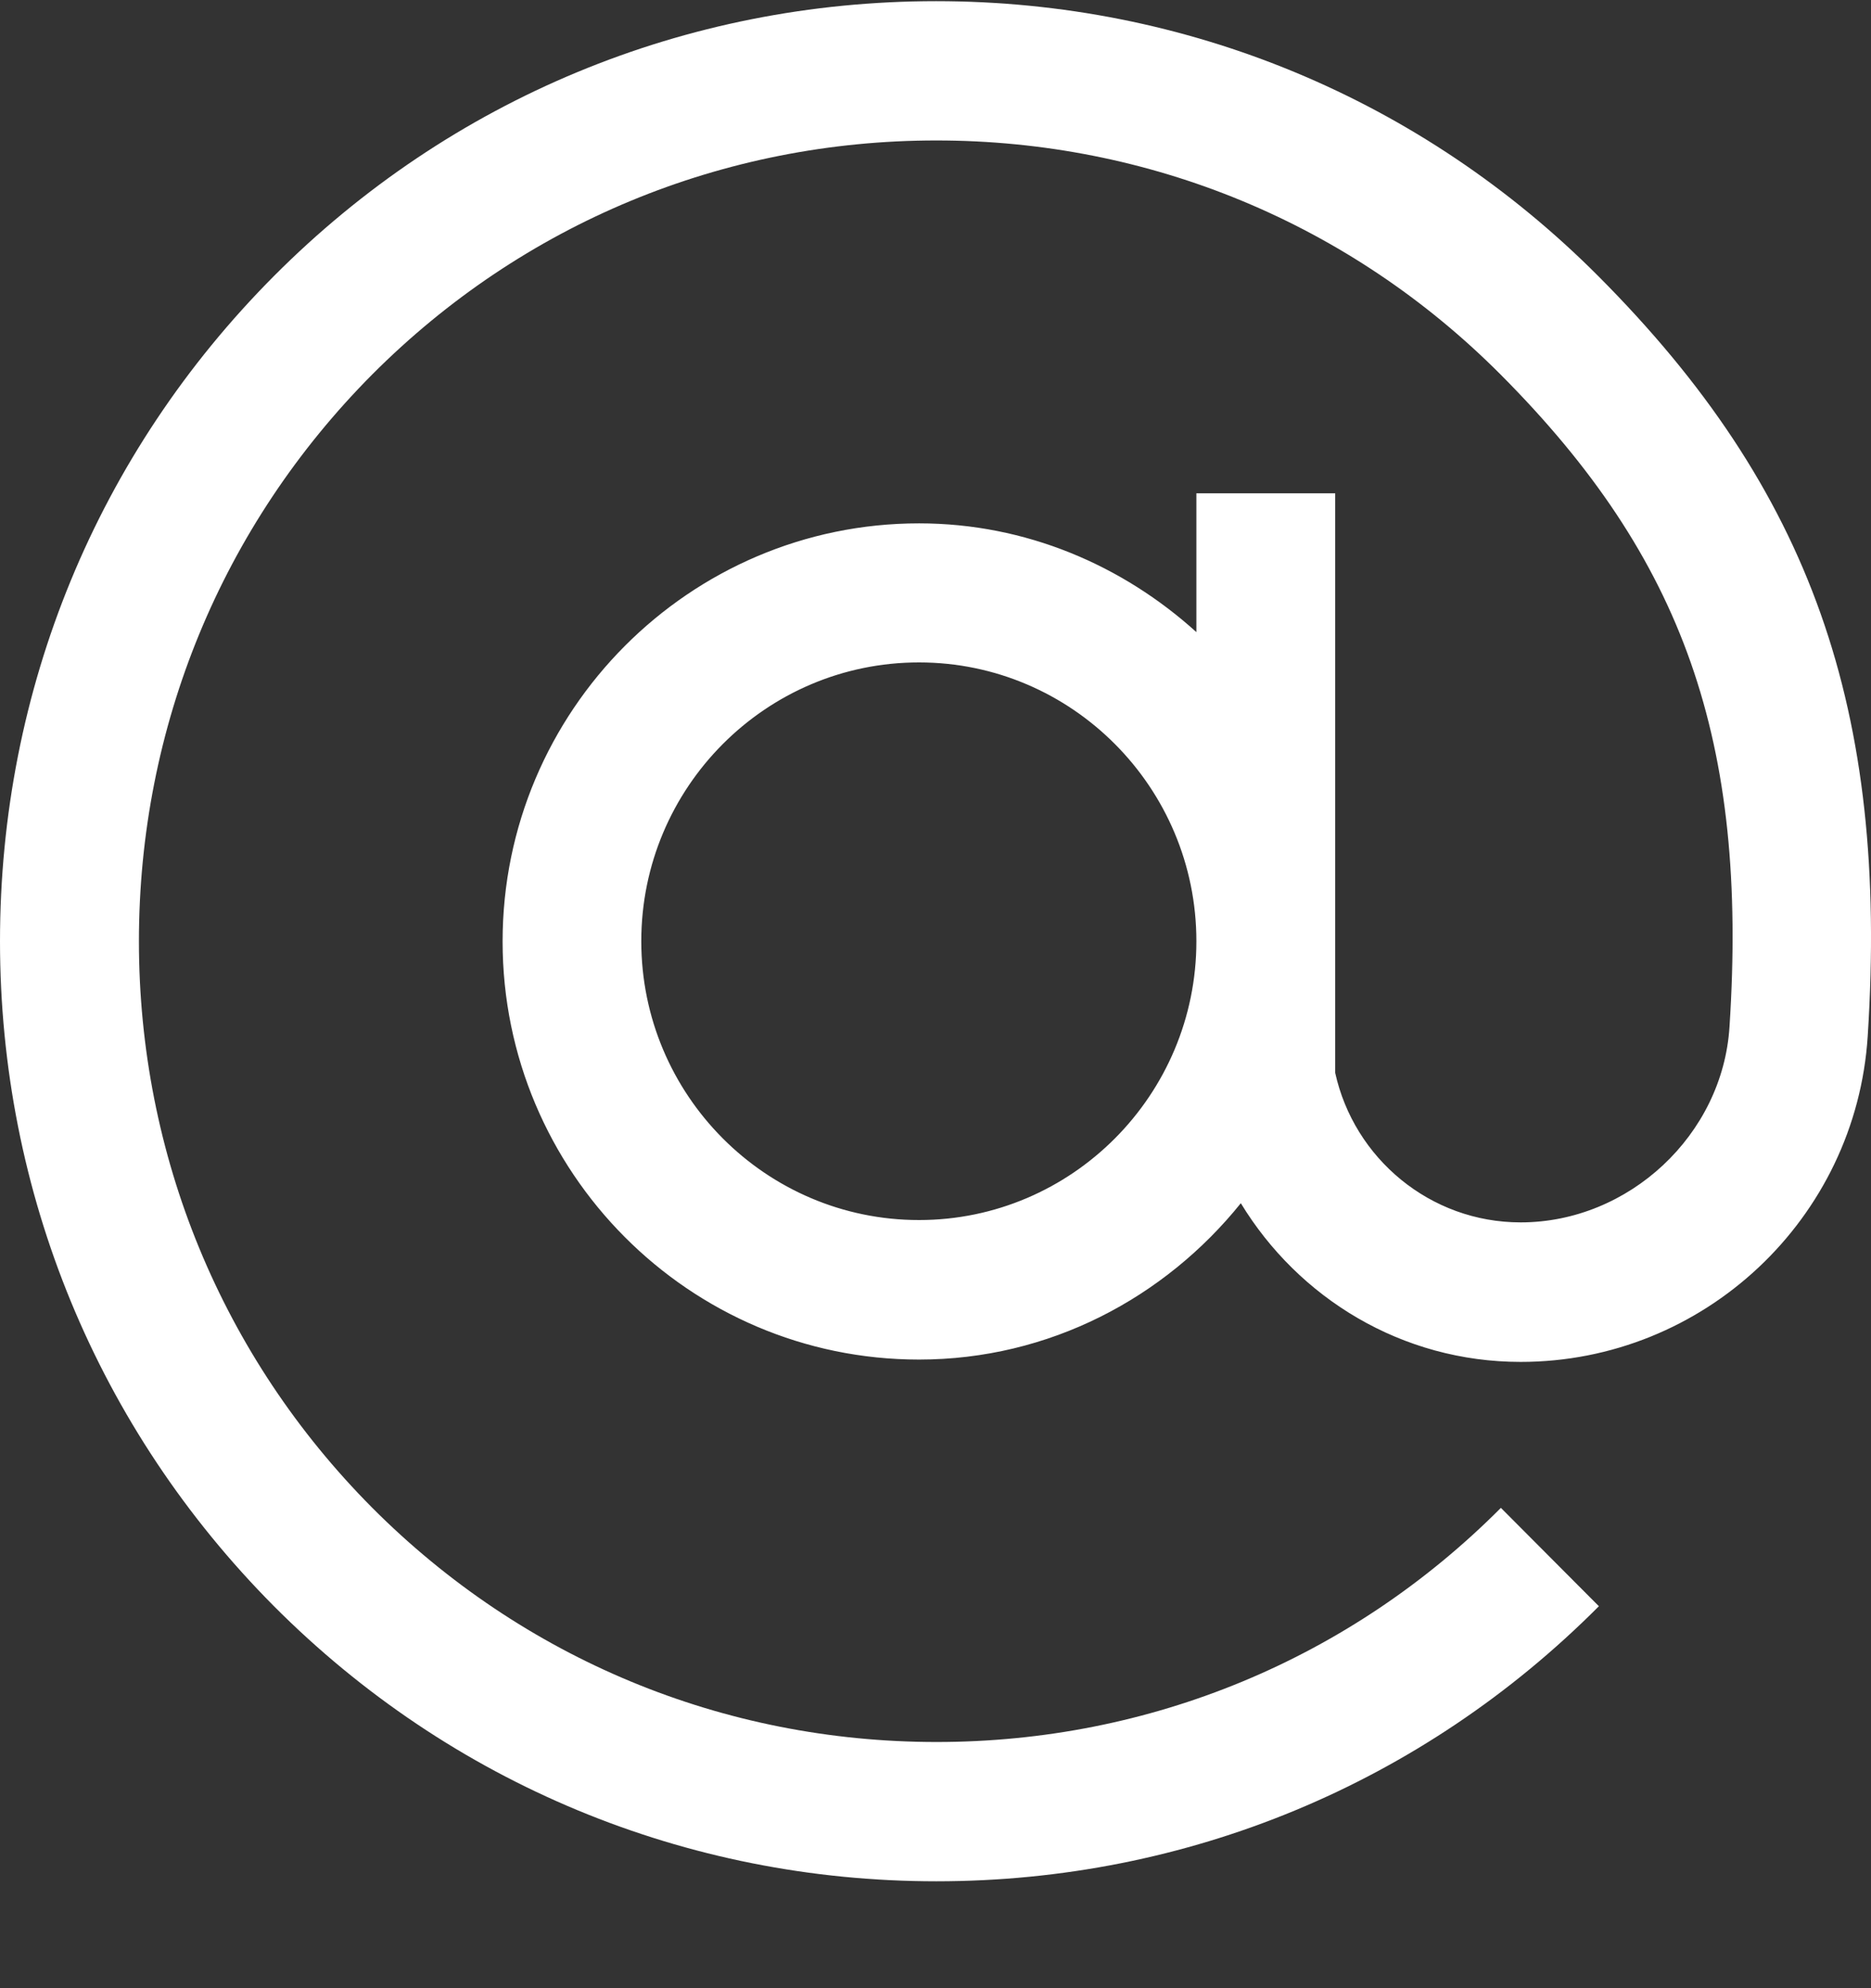 <svg width="16" height="17" viewBox="0 0 16 17" fill="none" xmlns="http://www.w3.org/2000/svg">
<rect x="0" y="0" width="16" height="17" fill="#333333" stroke="none"/>
<g clip-path="url(#clip0_23_108)">
<path d="M8.007 16.086C10.15 16.086 12.161 15.252 13.673 13.734L12.835 12.893C11.548 14.185 9.834 14.895 8.009 14.895C6.183 14.895 4.471 14.183 3.184 12.893C1.898 11.6 1.188 9.879 1.188 8.048C1.188 6.217 1.896 4.496 3.184 3.201C4.471 1.911 6.183 1.201 8.007 1.201C9.831 1.201 11.546 1.911 12.833 3.203C14.399 4.775 14.949 6.338 14.79 8.779C14.732 9.704 13.929 10.452 13.004 10.452C12.229 10.452 11.579 9.904 11.418 9.173V4.218H10.231V5.405C9.6 4.834 8.773 4.475 7.859 4.475C5.898 4.475 4.298 6.079 4.298 8.05C4.298 10.021 5.895 11.625 7.859 11.625C8.973 11.625 9.96 11.097 10.611 10.288C11.105 11.1 11.988 11.645 13.004 11.645C14.57 11.645 15.873 10.421 15.972 8.858C16.151 6.066 15.486 4.185 13.669 2.362C12.159 0.847 10.148 0.01 8.005 0.01C5.864 0.01 3.853 0.844 2.343 2.36C0.831 3.878 0 5.896 0 8.048C0 10.197 0.834 12.216 2.343 13.734C3.853 15.249 5.866 16.086 8.007 16.086ZM7.859 10.432C6.549 10.432 5.484 9.363 5.484 8.048C5.484 6.733 6.549 5.664 7.859 5.664C9.166 5.664 10.231 6.733 10.231 8.048C10.231 9.363 9.166 10.432 7.859 10.432Z" fill="white"/>
</g>
<defs>
<clipPath id="clip0_23_108">
<rect width="16" height="17" fill="white"/>
</clipPath>
</defs>
</svg>
